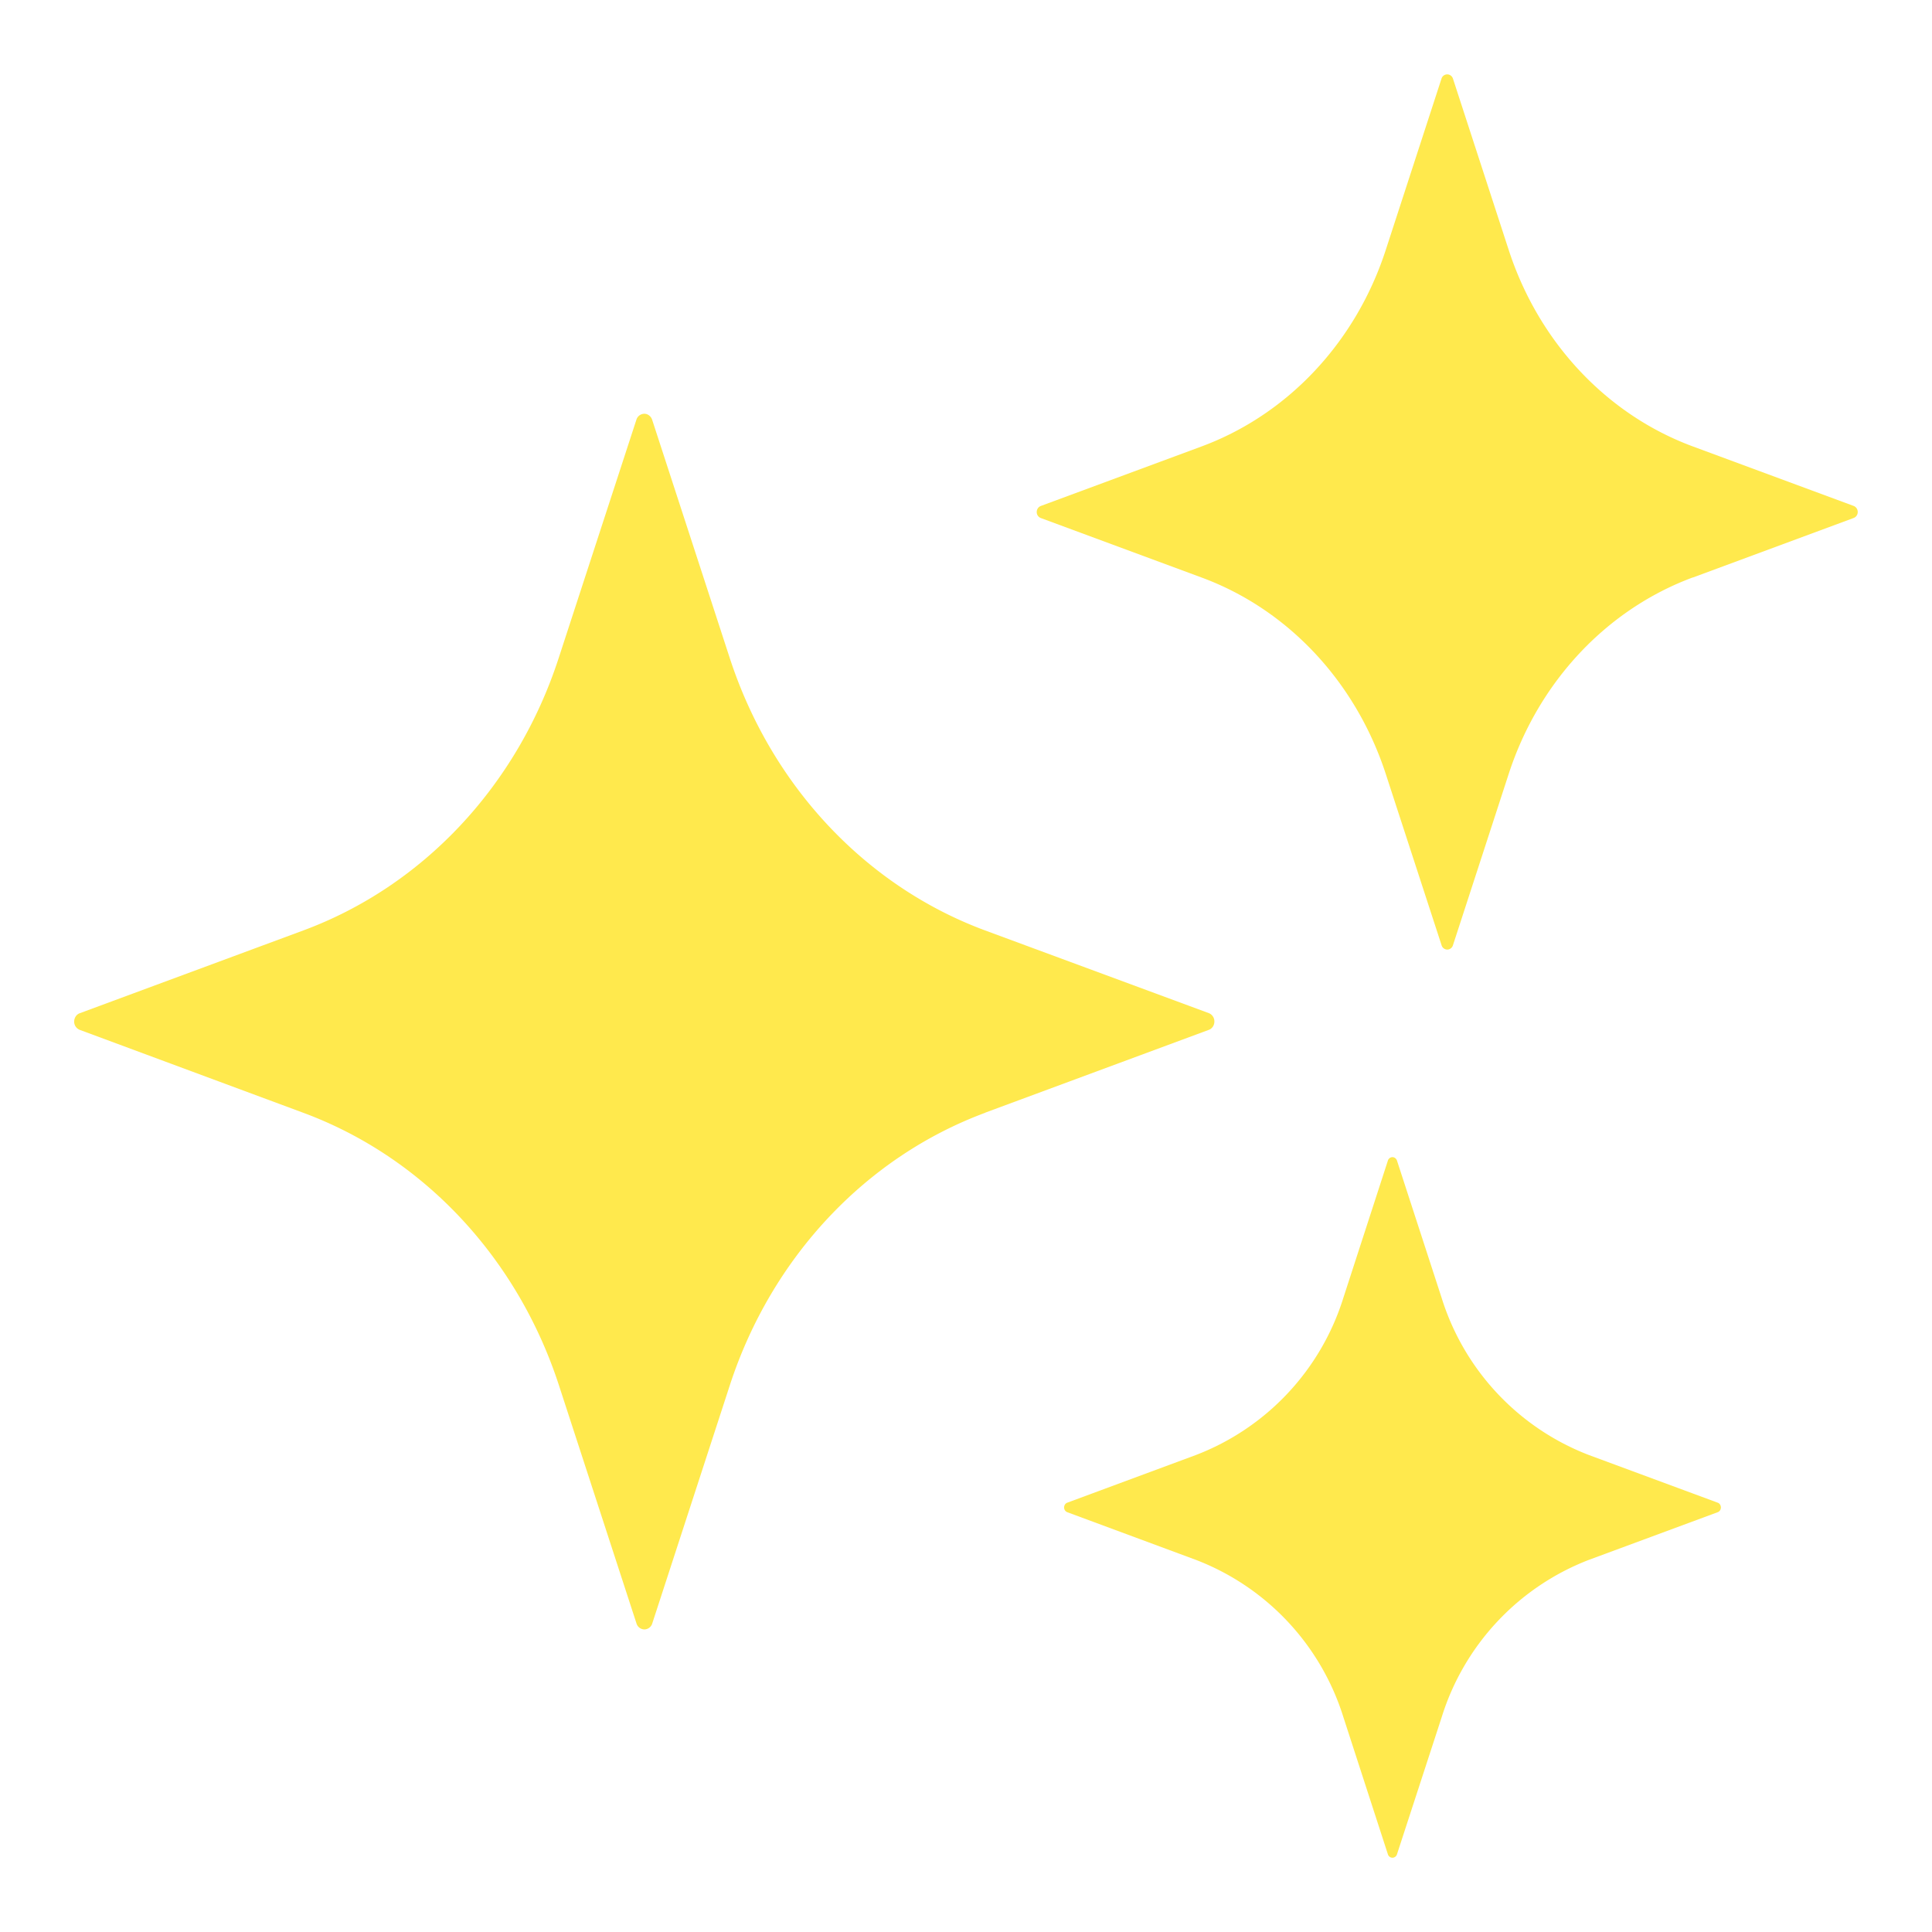 <svg width="18" height="18" fill="none" xmlns="http://www.w3.org/2000/svg"><path d="M14.803 14.533a2.303 2.303 0 0 0-1.37 1.462l-.417 1.279a.045.045 0 0 1-.043.034.045.045 0 0 1-.043-.034l-.415-1.279a2.303 2.303 0 0 0-1.373-1.462l-1.198-.444a.047.047 0 0 1-.03-.044c0-.02.012-.039.03-.045l1.198-.444a2.303 2.303 0 0 0 1.373-1.462l.415-1.279a.045.045 0 0 1 .043-.034c.02 0 .037.014.043.034l.416 1.279a2.303 2.303 0 0 0 1.371 1.462l1.2.444c.018.006.03.024.03.045 0 .02-.012.038-.03.044l-1.2.444ZM15.771 5.38c-.803.298-1.435.972-1.714 1.828l-.52 1.598a.056.056 0 0 1-.053.041.056.056 0 0 1-.053-.04l-.521-1.599c-.28-.856-.91-1.53-1.714-1.827l-1.5-.555a.059.059 0 0 1-.037-.056.06.06 0 0 1 .038-.056l1.499-.555c.803-.298 1.435-.971 1.714-1.828l.52-1.598a.056.056 0 0 1 .054-.04c.024 0 .045.016.053.04l.52 1.598c.28.857.91 1.53 1.714 1.828l1.5.555a.06.06 0 0 1 .037.056.059.059 0 0 1-.038.056l-1.499.555ZM9.18 10.367c-1.115.414-1.992 1.349-2.38 2.538l-.723 2.22a.078.078 0 0 1-.073.056.078.078 0 0 1-.074-.056l-.723-2.22c-.388-1.19-1.265-2.124-2.38-2.537L.743 9.595a.082.082 0 0 1-.052-.077c0-.035.021-.067.052-.078l2.082-.771c1.116-.413 1.993-1.348 2.38-2.538l.724-2.22a.078.078 0 0 1 .074-.056c.033 0 .062.023.073.056l.723 2.22c.388 1.19 1.265 2.125 2.38 2.538l2.083.77a.082.082 0 0 1 .052.079c0 .035-.021.066-.052.077l-2.082.771Z" fill="#FFE94D"/></svg>